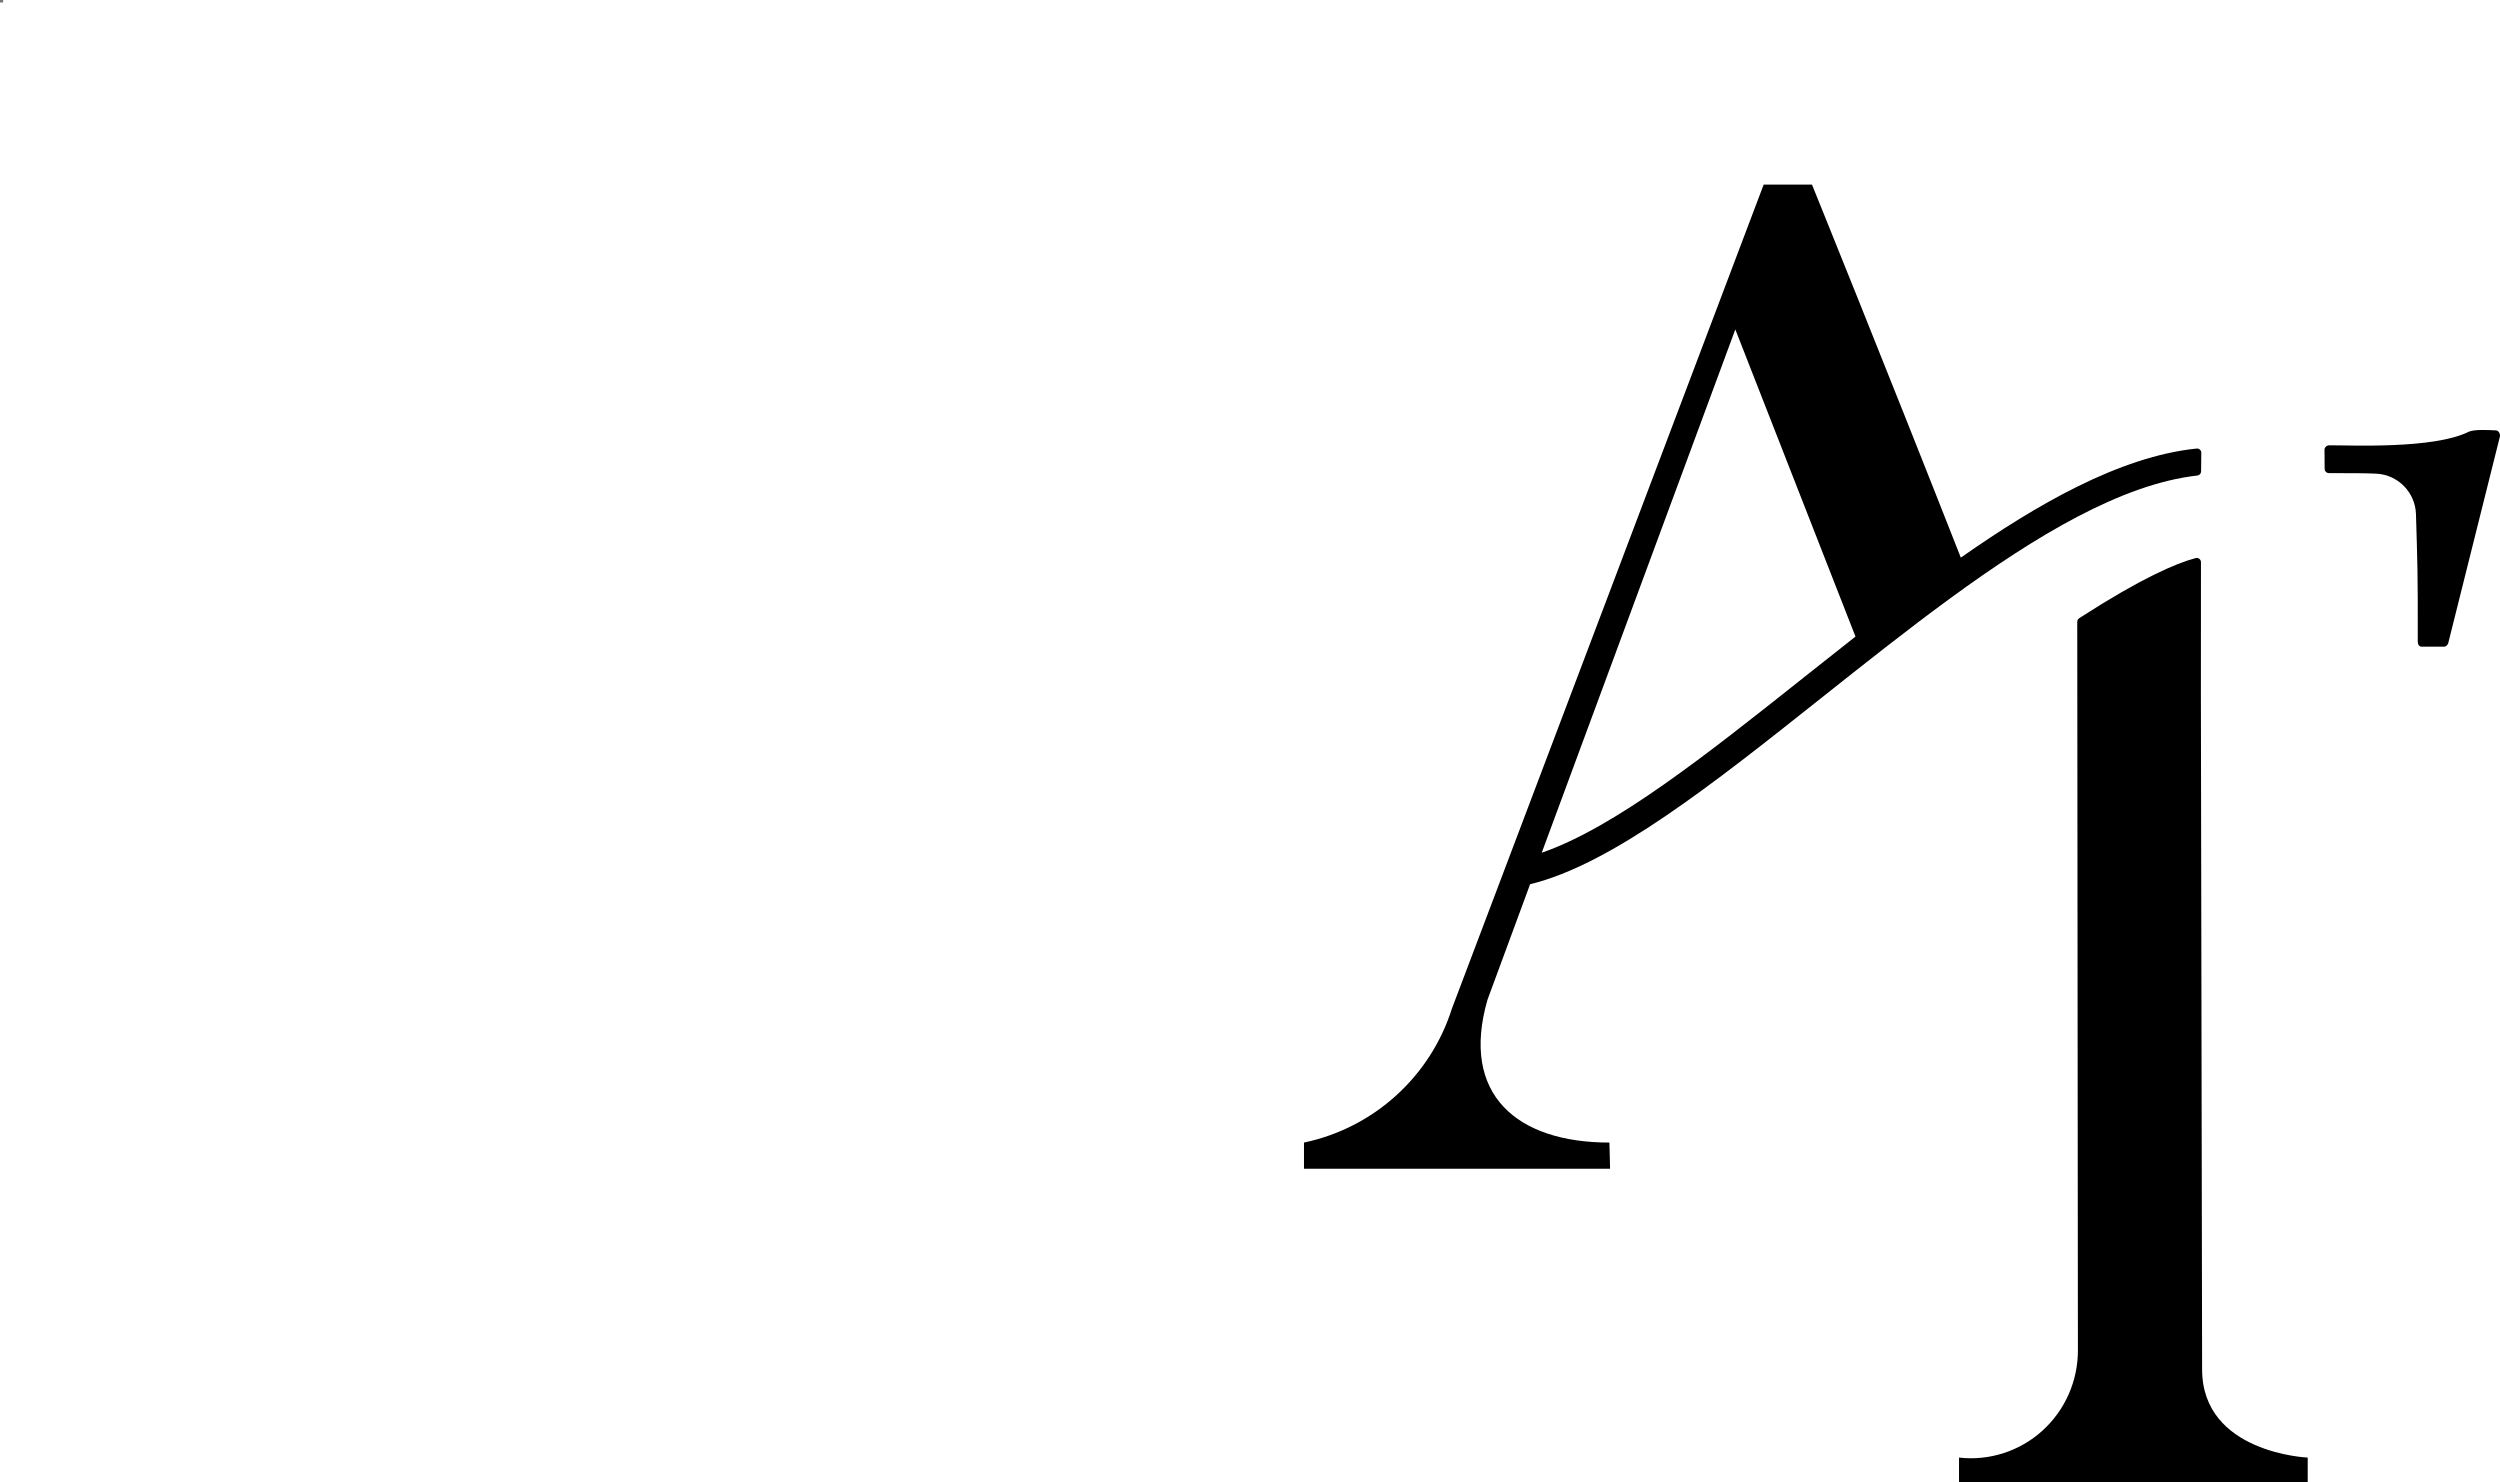 <?xml version="1.0" encoding="UTF-8"?>
<svg id="Layer_1" data-name="Layer 1" xmlns="http://www.w3.org/2000/svg" viewBox="0 0 1331.93 789.67">
  <defs>
    <style>
      .cls-1 {
        opacity: .54;
      }
    </style>
  </defs>
  <g class="cls-1">
    <rect width="1.67" height="1.33"/>
  </g>
  <path d="m1170.32,238.97c-20.4,2.1-41.79,9.49-63.77,20.38-20.23,10.04-40.96,23.07-61.88,37.74-39.52-100.55-79.3-198.75-79.3-198.75h-25.73s-165.11,436.54-166.06,438.9c-11.46,36.31-41.59,63.64-78.85,71.49v13.94h163.08l-.36-13.94c-49.31,0-79.49-25.56-64.97-76.06.11-.4,9.27-25.21,22.72-61.58,43.46-10.52,97.6-53.51,154.89-99.02,45.91-36.47,92.79-73.7,136.52-96.68,22.38-11.74,43.91-19.77,64.08-22.04,1.13-.13,1.98-1.07,1.99-2.21.03-3.45.06-6.76.1-9.91.01-1.34-1.13-2.4-2.46-2.26Zm-209.17,121.85c-51.7,41.07-100.77,80.04-139.76,93.49,38.87-105.13,103.14-278.8,103.14-278.8l64.02,163.64c-9.16,7.18-18.3,14.44-27.41,21.67Z"/>
  <path d="m1172.61,299.5c0-1.49-1.42-2.57-2.86-2.17-10.54,2.85-28.85,10.68-60.99,31.38-.62.4-.84.55-1.09.73-.61.42-.97,1.11-.97,1.85.02,23.88.35,357.66.35,387.95.07,16.39-6.81,32.04-18.91,42.99-12.1,10.95-28.27,16.17-44.43,14.33v13.11h185.77v-13.11s-56.26-2.33-56.26-46.99c0-2.91-.65-349.94-.65-358.93,0-34.66.03-62.41.04-71.13Z"/>
  <path d="m1331.86,232.64c.38-1.4-.65-3.26-2.09-3.34-4.11-.23-11.84-.6-14.55.75-18.8,9.35-63.48,7.1-74.31,7.2-1.24.01-2.46,1.03-2.48,2.27l.07,10.22c-.02,1.27,1.01,2.32,2.28,2.32,12.58.02,20.2.03,25.31.3,11.58.61,20.73,10.04,21.07,21.63.76,25.72,1.04,31.22.95,67.56,0,2.17.91,2.94,2.12,2.99h11.77c1.06.04,2.07-.87,2.35-1.9l27.51-110Z"/>
</svg>